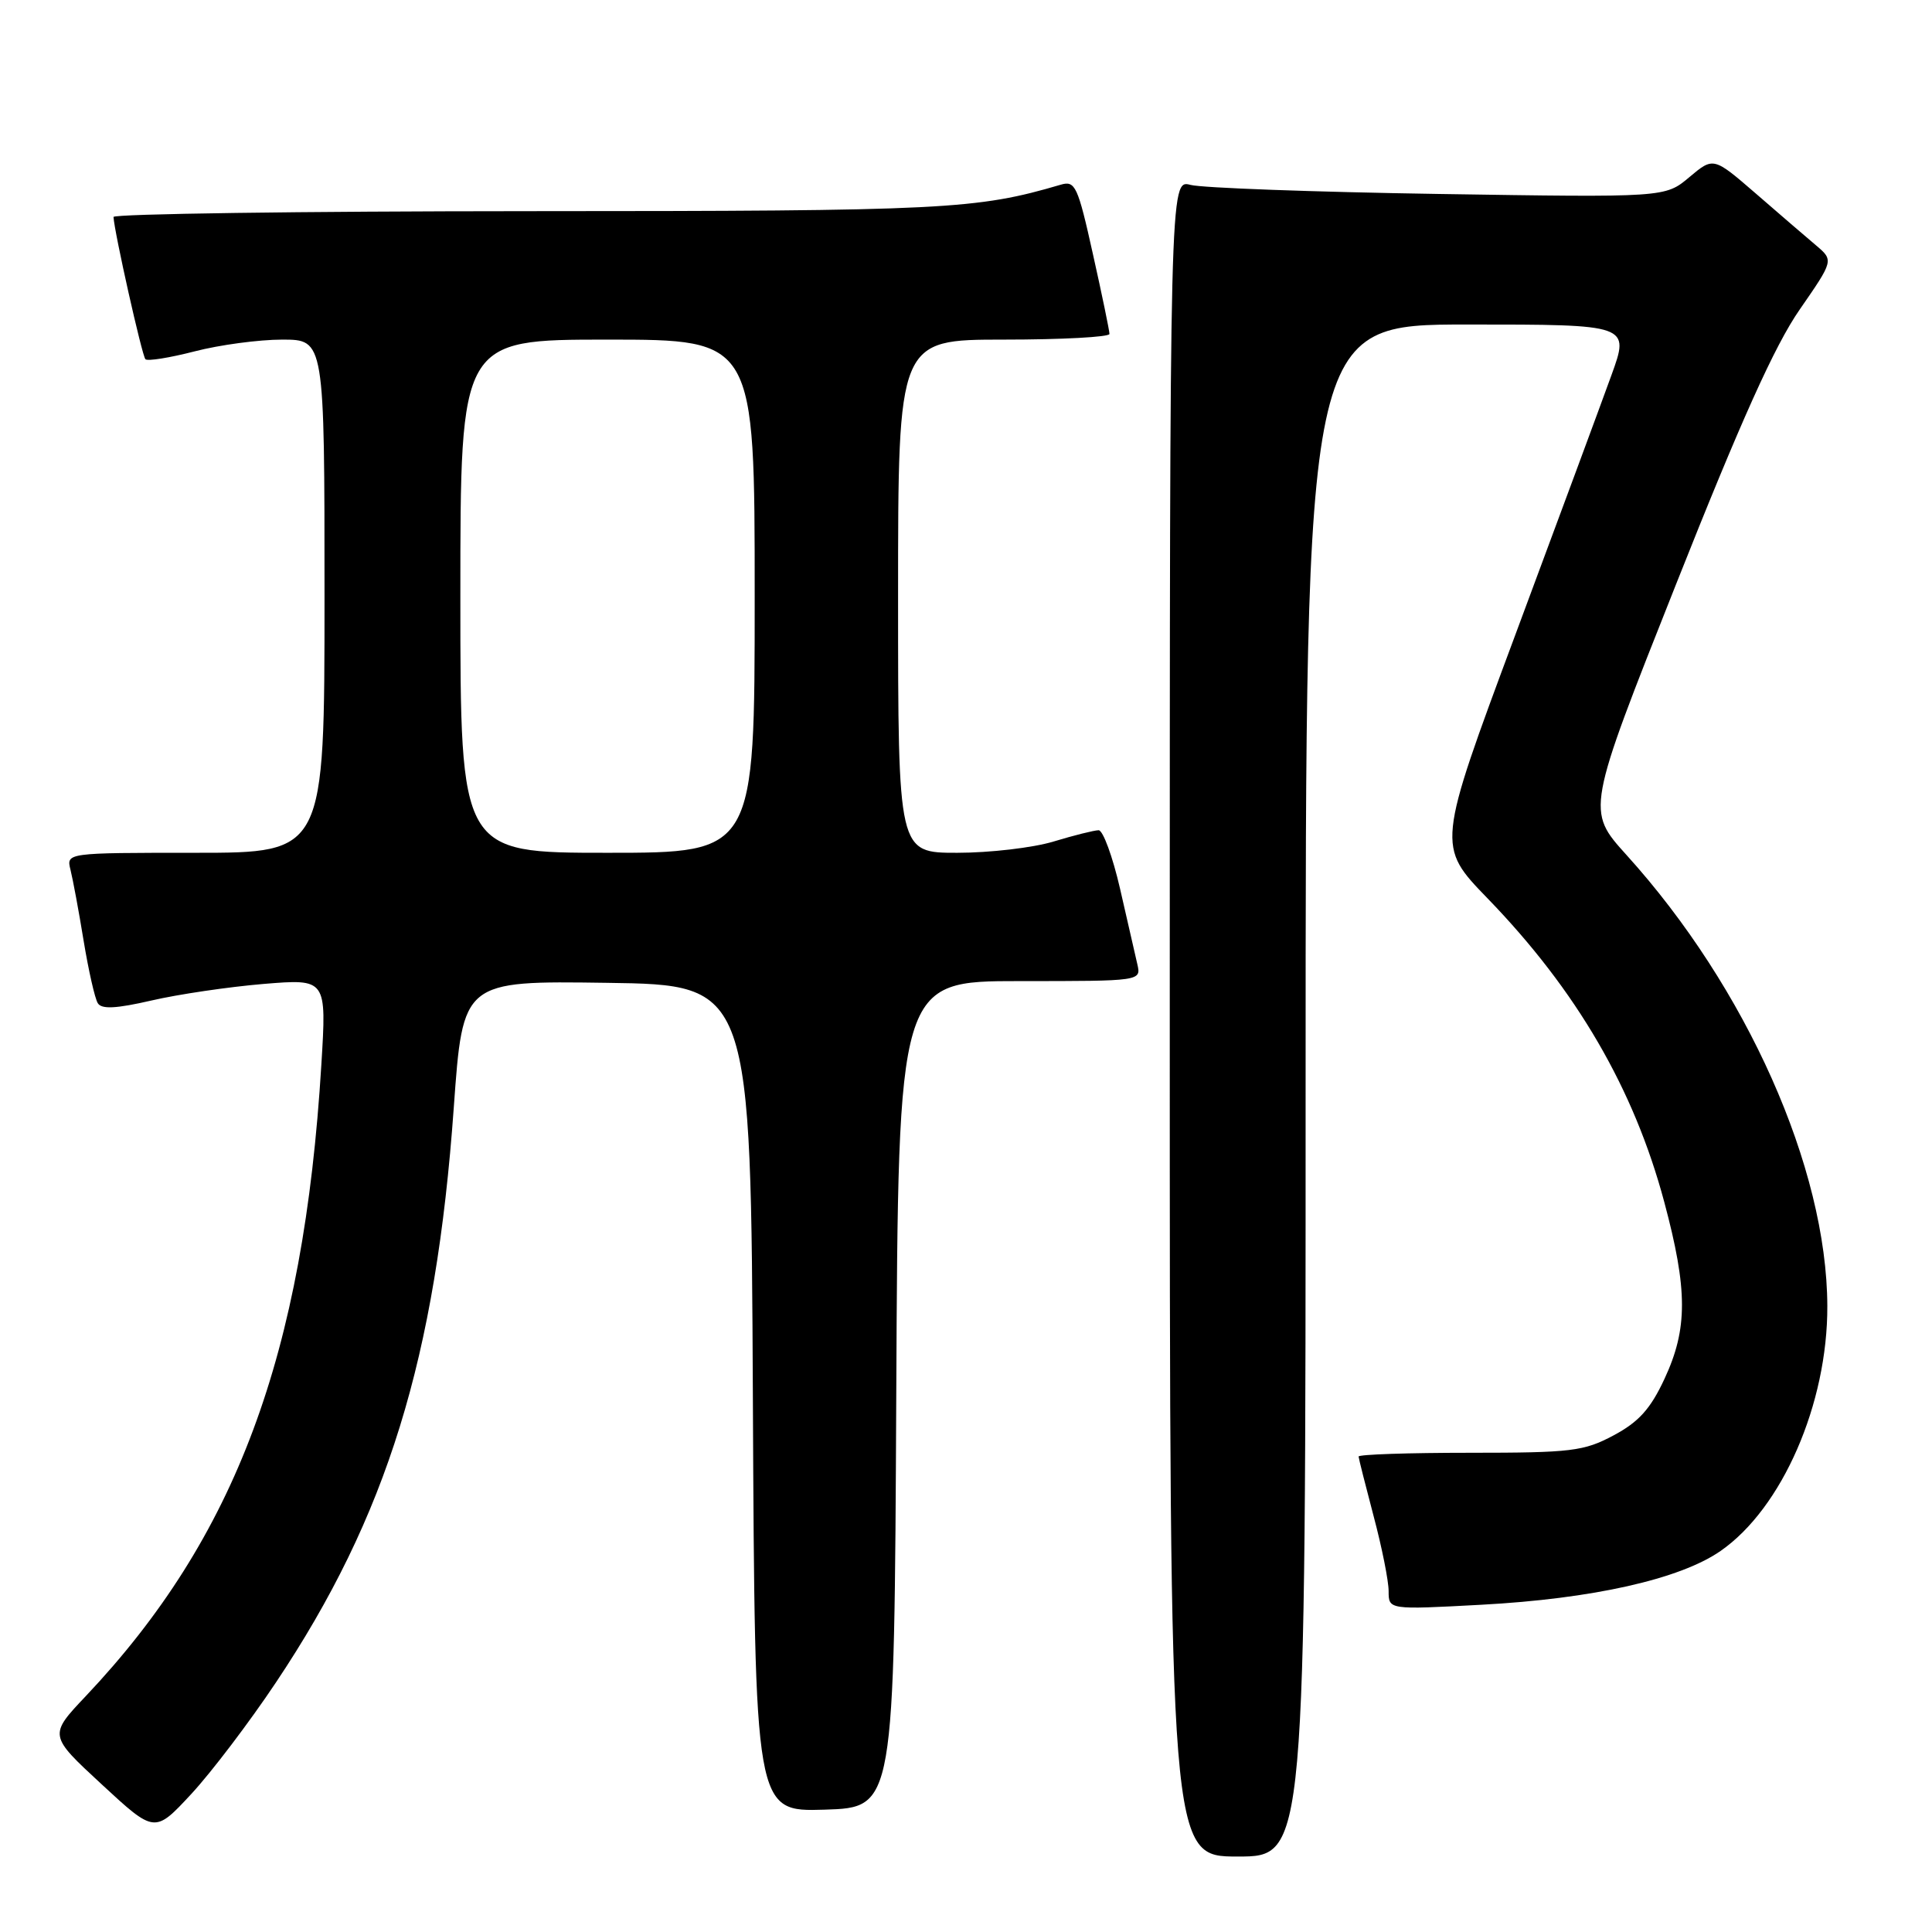 <?xml version="1.0" encoding="UTF-8" standalone="no"?>
<!DOCTYPE svg PUBLIC "-//W3C//DTD SVG 1.1//EN" "http://www.w3.org/Graphics/SVG/1.1/DTD/svg11.dtd" >
<svg xmlns="http://www.w3.org/2000/svg" xmlns:xlink="http://www.w3.org/1999/xlink" version="1.1" viewBox="0 0 256 256">
 <g >
 <path fill="currentColor"
d=" M 173.00 144.50 C 173.00 43.00 173.00 43.00 194.48 43.00 C 215.96 43.00 215.96 43.00 213.51 49.75 C 212.17 53.46 206.41 69.01 200.72 84.30 C 190.38 112.09 190.38 112.09 197.11 119.04 C 208.90 131.21 216.51 144.28 220.52 159.26 C 223.64 170.91 223.65 176.06 220.56 182.69 C 218.70 186.69 217.15 188.41 213.82 190.19 C 209.87 192.30 208.24 192.50 194.75 192.50 C 186.64 192.50 180.01 192.72 180.02 193.00 C 180.04 193.28 180.94 196.84 182.02 200.93 C 183.11 205.02 184.00 209.48 184.00 210.83 C 184.00 213.30 184.00 213.30 196.25 212.64 C 211.02 211.85 222.59 209.25 227.97 205.52 C 236.14 199.86 242.18 186.01 242.13 173.05 C 242.07 154.76 231.42 130.86 215.52 113.29 C 210.19 107.39 210.19 107.39 222.06 77.48 C 230.66 55.79 235.17 45.77 238.46 41.03 C 242.98 34.50 242.98 34.50 240.62 32.50 C 239.32 31.40 235.73 28.32 232.65 25.64 C 227.04 20.79 227.04 20.79 223.84 23.48 C 220.64 26.17 220.64 26.17 190.57 25.70 C 174.03 25.44 159.26 24.90 157.75 24.50 C 155.00 23.77 155.00 23.77 155.00 134.88 C 155.00 246.00 155.00 246.00 164.00 246.00 C 173.00 246.00 173.00 246.00 173.00 144.50 Z  M 36.56 222.94 C 51.28 200.92 57.76 179.97 60.13 146.73 C 61.33 129.96 61.33 129.96 80.41 130.23 C 99.50 130.50 99.50 130.50 99.76 185.29 C 100.02 240.07 100.02 240.07 109.26 239.79 C 118.50 239.50 118.50 239.50 118.76 184.75 C 119.02 130.00 119.02 130.00 135.12 130.00 C 151.22 130.00 151.22 130.00 150.70 127.75 C 150.42 126.51 149.39 122.01 148.41 117.75 C 147.43 113.49 146.15 110.00 145.57 110.01 C 144.98 110.02 142.29 110.69 139.59 111.51 C 136.89 112.33 131.15 113.00 126.84 113.00 C 119.00 113.00 119.00 113.00 119.00 79.00 C 119.00 45.00 119.00 45.00 133.00 45.00 C 140.70 45.00 147.00 44.66 147.01 44.25 C 147.01 43.84 146.03 39.08 144.82 33.68 C 142.82 24.66 142.47 23.91 140.57 24.47 C 129.38 27.76 125.24 27.97 70.25 27.98 C 39.86 27.99 15.02 28.34 15.04 28.75 C 15.15 30.77 18.82 47.15 19.27 47.60 C 19.55 47.88 22.48 47.41 25.78 46.56 C 29.09 45.70 34.31 45.00 37.39 45.00 C 43.00 45.00 43.00 45.00 43.00 79.00 C 43.00 113.00 43.00 113.00 25.89 113.00 C 8.78 113.00 8.78 113.00 9.34 115.25 C 9.65 116.49 10.44 120.72 11.08 124.65 C 11.73 128.59 12.57 132.31 12.96 132.93 C 13.46 133.75 15.39 133.65 20.08 132.57 C 23.61 131.75 30.27 130.77 34.89 130.38 C 43.28 129.69 43.28 129.69 42.58 141.09 C 40.23 179.60 31.24 203.71 11.39 224.72 C 6.45 229.94 6.45 229.94 13.48 236.44 C 20.50 242.93 20.50 242.93 25.34 237.72 C 28.00 234.85 33.05 228.20 36.56 222.94 Z  M 61.00 79.00 C 61.00 45.00 61.00 45.00 80.50 45.00 C 100.00 45.00 100.00 45.00 100.00 79.00 C 100.00 113.00 100.00 113.00 80.50 113.00 C 61.00 113.00 61.00 113.00 61.00 79.00 Z "/>
</g>
</svg>